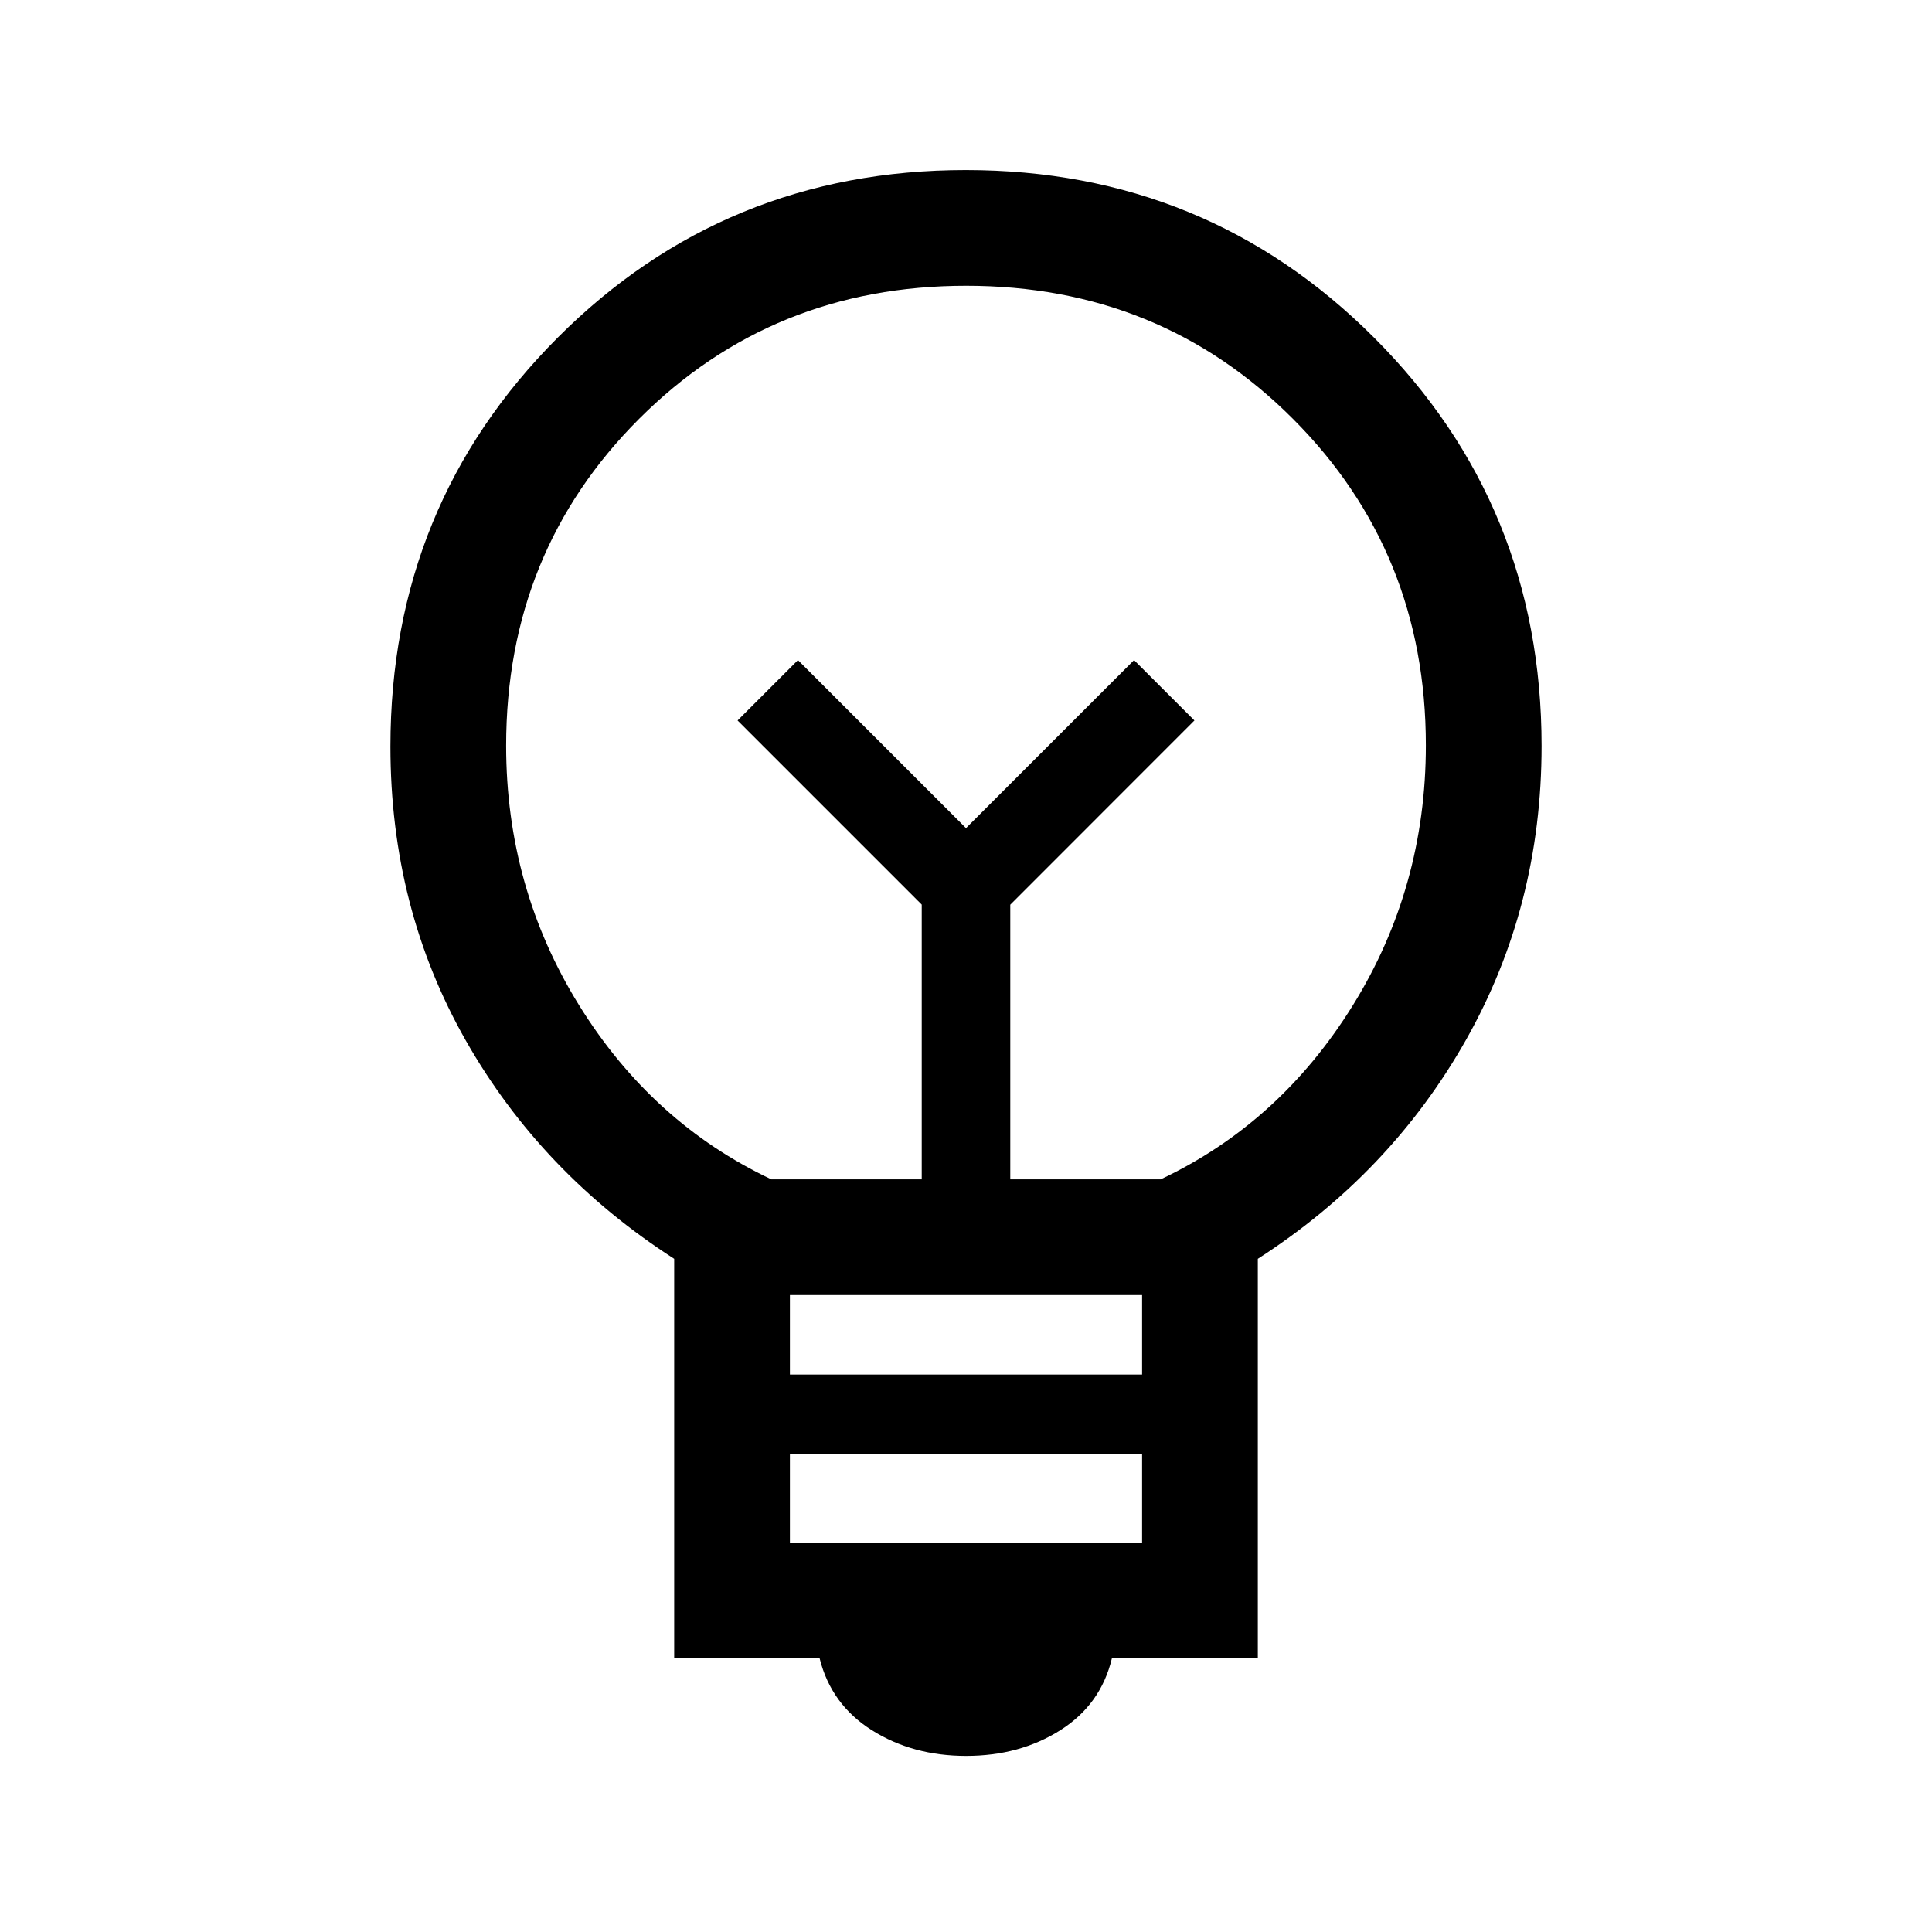 <svg xmlns="http://www.w3.org/2000/svg" height="48" viewBox="0 -960 960 960" width="48"><path d="M480.09-87.5q-26.59 0-46.84-12.75Q413-113 407.26-136H335v-198.5Q269-377 231.5-442.89T194-589.1q0-119.9 83.13-203.15t202.75-83.25q119.62 0 202.87 83.25T766-589.32q0 79.57-37.5 145.94Q691-377 625-334.5V-136h-72.5q-5.5 23-25.66 35.75-20.17 12.75-46.75 12.75Zm-87.59-106h175v-44h-175v44Zm0-83.5h175v-39.5h-175v39.5Zm-9.24-97H458v-136.5L366.5-602l30-30 83.5 83.5 83.5-83.5 30 30-91.5 91.55V-374h74.74q59.26-28 95.51-86.5Q708.5-519 708.5-589.71q0-96.03-66.04-162.16T480.09-818q-96.33 0-162.46 66.06-66.13 66.07-66.13 162.44 0 70.5 36.25 129t95.51 86.5ZM480-548.5Zm0-48Z"/></svg>